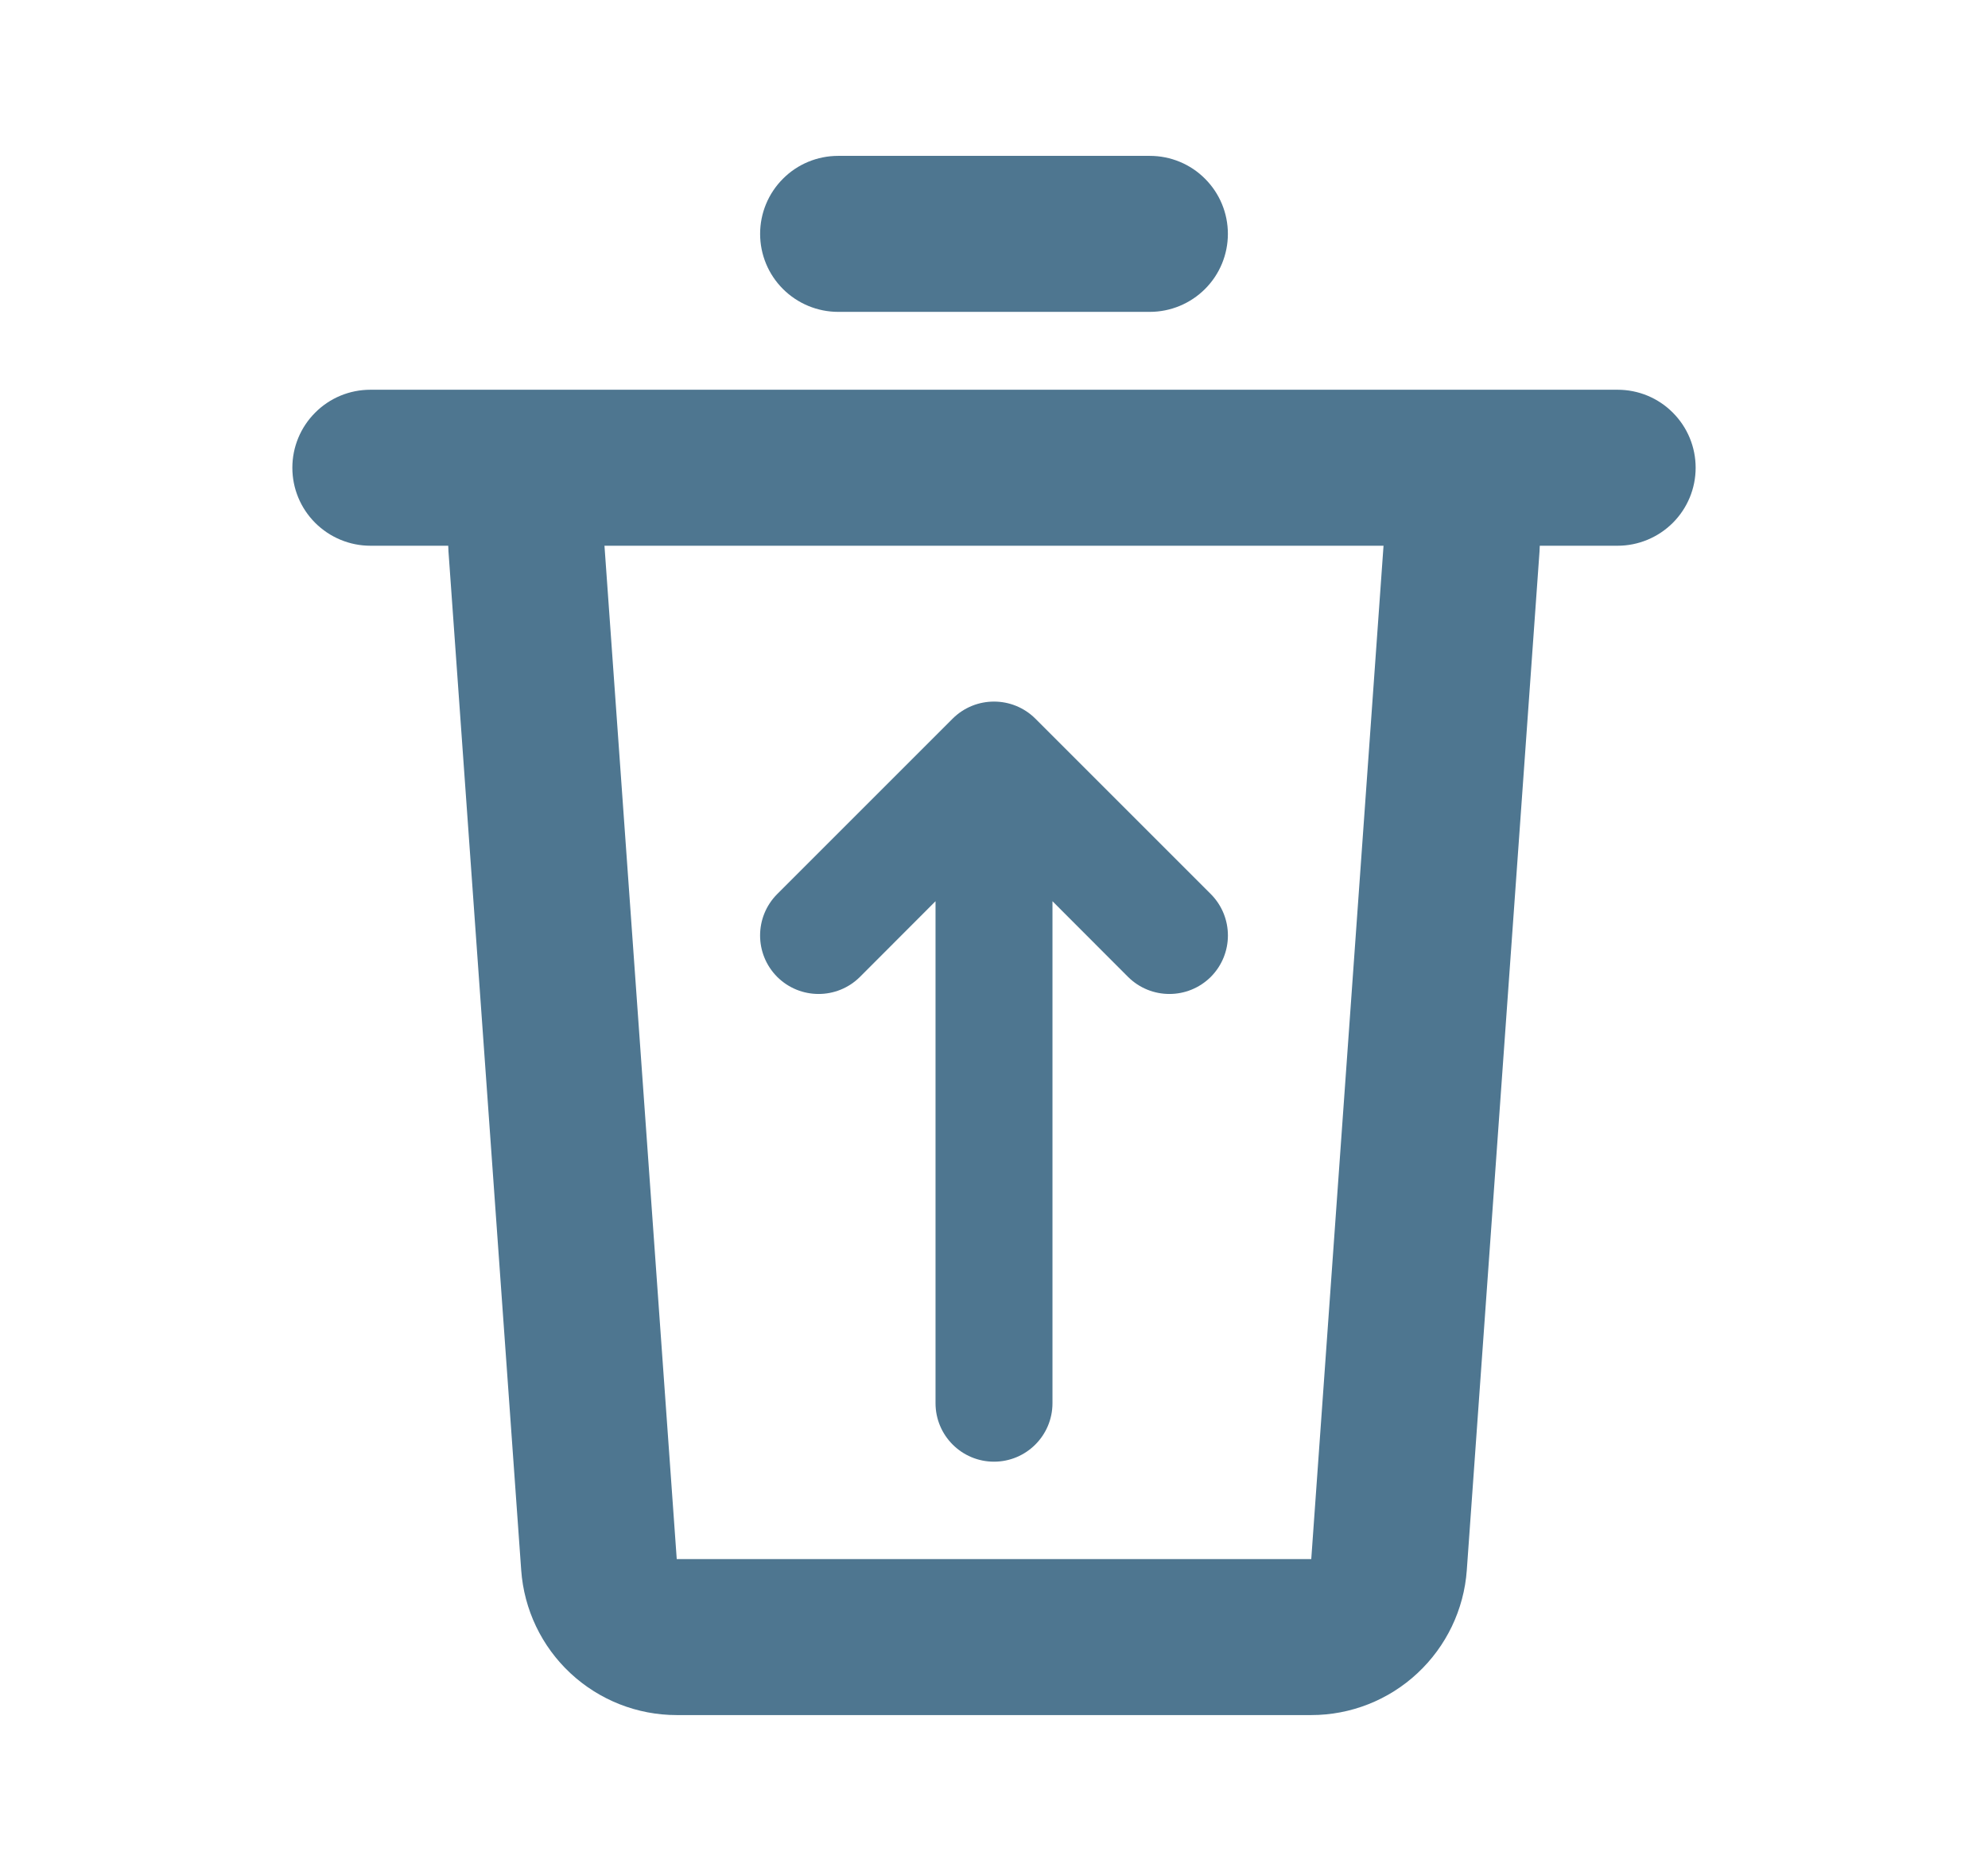 <svg width="17" height="16" viewBox="0 0 17 16" fill="none" xmlns="http://www.w3.org/2000/svg">
<g clip-path="url(#clip0_790_473)">
<path d="M13.833 3.333C14.01 3.333 14.18 3.403 14.305 3.529C14.43 3.654 14.5 3.823 14.5 4C14.5 4.177 14.43 4.346 14.305 4.471C14.18 4.596 14.01 4.667 13.833 4.667H13.167L13.165 4.714L12.543 13.428C12.519 13.764 12.368 14.079 12.121 14.309C11.875 14.539 11.55 14.667 11.213 14.667H5.787C5.449 14.667 5.125 14.539 4.878 14.309C4.631 14.079 4.481 13.764 4.457 13.428L3.835 4.715C3.834 4.699 3.833 4.683 3.833 4.667H3.167C2.99 4.667 2.82 4.596 2.695 4.471C2.57 4.346 2.5 4.177 2.5 4C2.5 3.823 2.57 3.654 2.695 3.529C2.82 3.403 2.99 3.333 3.167 3.333H13.833ZM11.831 4.667H5.169L5.787 13.333H11.213L11.831 4.667ZM9.833 1.333C10.01 1.333 10.18 1.403 10.305 1.529C10.43 1.654 10.5 1.823 10.5 2C10.5 2.177 10.43 2.346 10.305 2.471C10.18 2.596 10.01 2.667 9.833 2.667H7.167C6.99 2.667 6.82 2.596 6.695 2.471C6.57 2.346 6.5 2.177 6.5 2C6.5 1.823 6.57 1.654 6.695 1.529C6.82 1.403 6.99 1.333 7.167 1.333H9.833Z" fill="#4E7690"/>
<path fill-rule="evenodd" clip-rule="evenodd" d="M8.146 6.146C8.342 5.951 8.658 5.951 8.854 6.146L10.354 7.646C10.549 7.842 10.549 8.158 10.354 8.354C10.158 8.549 9.842 8.549 9.646 8.354L9 7.707V12C9 12.276 8.776 12.5 8.5 12.5C8.224 12.5 8 12.276 8 12V7.707L7.354 8.354C7.158 8.549 6.842 8.549 6.646 8.354C6.451 8.158 6.451 7.842 6.646 7.646L8.146 6.146Z" fill="#4E7690"/>
</g>
<defs>
<clipPath id="clip0_790_473">
<rect width="16" height="16" fill="white" transform="translate(0.5)"/>
</clipPath>
</defs>
</svg>
